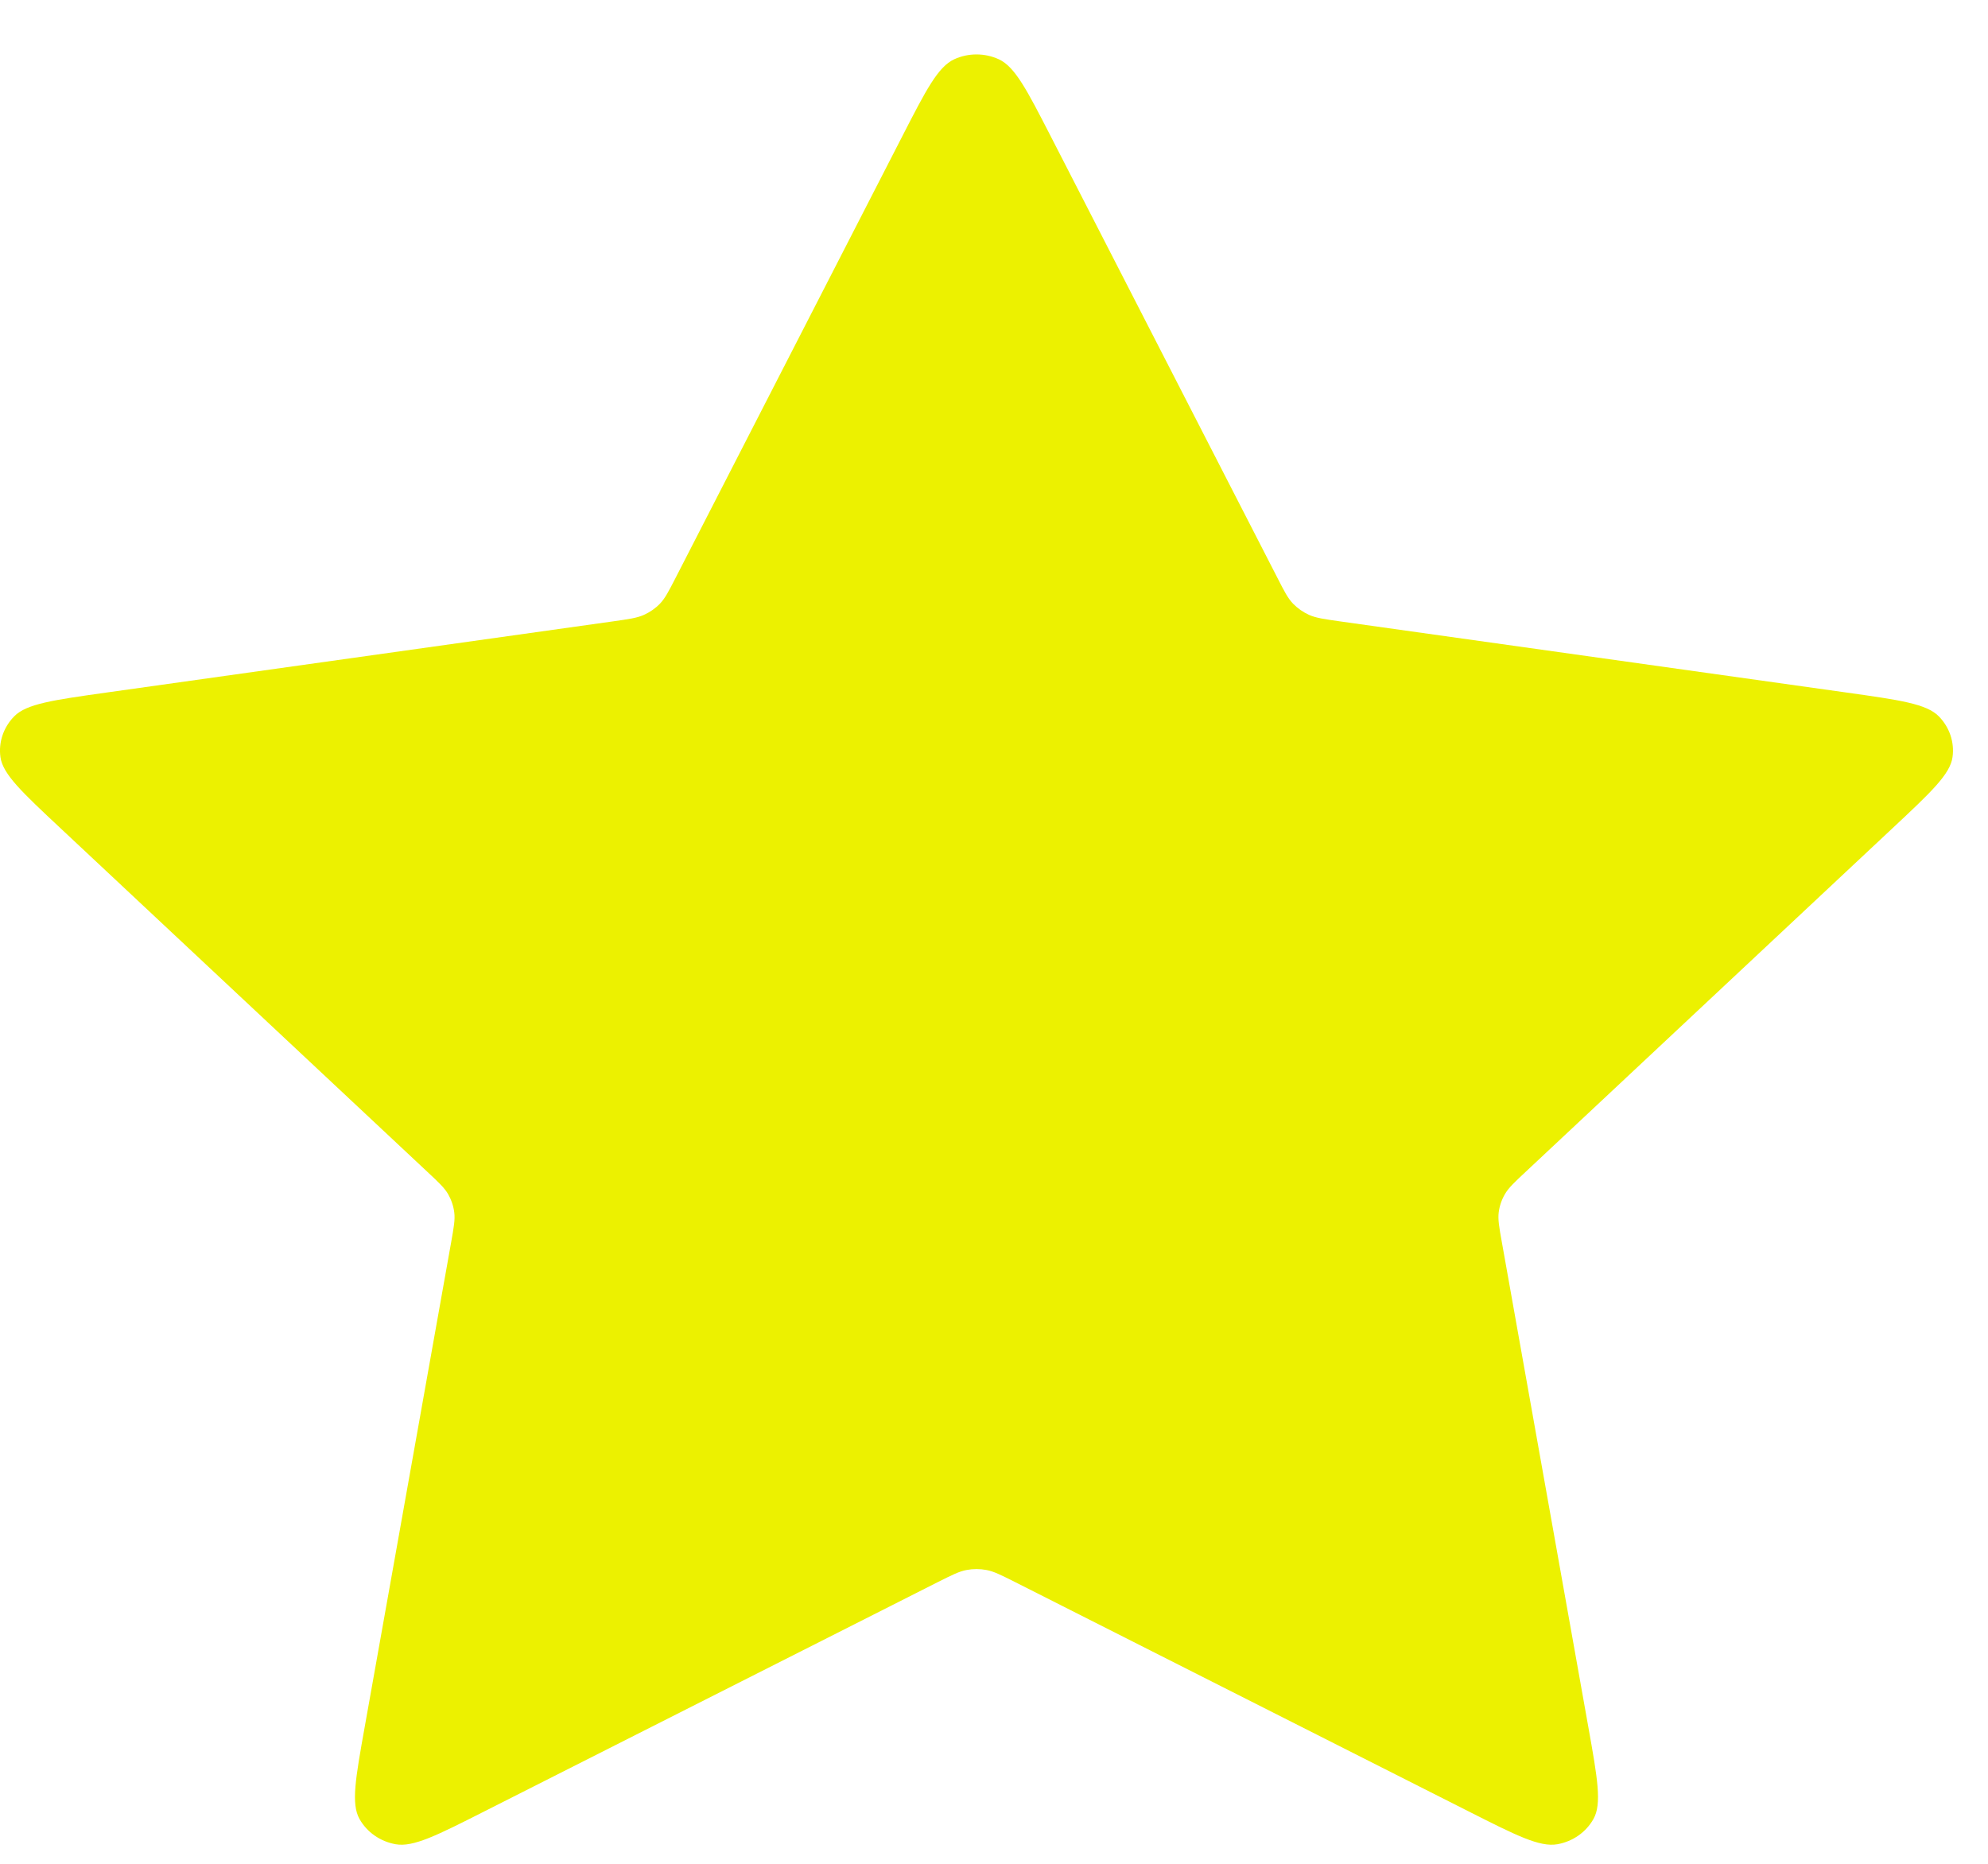 <svg width="32" height="30" viewBox="0 0 32 30" fill="none" xmlns="http://www.w3.org/2000/svg">
<path d="M14.522 2.197C14.906 1.448 15.099 1.074 15.36 0.954C15.586 0.85 15.85 0.85 16.077 0.954C16.338 1.074 16.53 1.448 16.915 2.197L20.561 9.299C20.674 9.521 20.731 9.631 20.814 9.717C20.888 9.793 20.976 9.854 21.073 9.898C21.184 9.947 21.311 9.965 21.564 10.001L29.721 11.147C30.58 11.268 31.009 11.328 31.208 11.53C31.381 11.706 31.462 11.947 31.429 12.186C31.392 12.462 31.081 12.753 30.459 13.335L24.559 18.861C24.375 19.033 24.283 19.119 24.224 19.221C24.171 19.312 24.137 19.412 24.124 19.515C24.11 19.631 24.131 19.753 24.175 19.996L25.567 27.8C25.714 28.624 25.787 29.035 25.649 29.279C25.529 29.492 25.316 29.641 25.069 29.685C24.784 29.736 24.4 29.541 23.631 29.152L16.339 25.465C16.112 25.351 15.998 25.293 15.879 25.271C15.773 25.251 15.664 25.251 15.558 25.271C15.438 25.293 15.325 25.351 15.097 25.465L7.805 29.152C7.037 29.541 6.652 29.736 6.368 29.685C6.121 29.641 5.907 29.492 5.787 29.279C5.649 29.035 5.723 28.624 5.87 27.8L7.262 19.996C7.305 19.753 7.327 19.631 7.312 19.515C7.299 19.412 7.265 19.312 7.213 19.221C7.154 19.119 7.062 19.033 6.878 18.861L0.978 13.335C0.356 12.753 0.045 12.462 0.007 12.186C-0.026 11.947 0.056 11.706 0.229 11.53C0.427 11.328 0.857 11.268 1.716 11.147L9.872 10.001C10.126 9.965 10.253 9.947 10.363 9.898C10.461 9.854 10.549 9.793 10.623 9.717C10.705 9.631 10.762 9.521 10.876 9.299L14.522 2.197Z" fill="#ECF100"/>
</svg>
